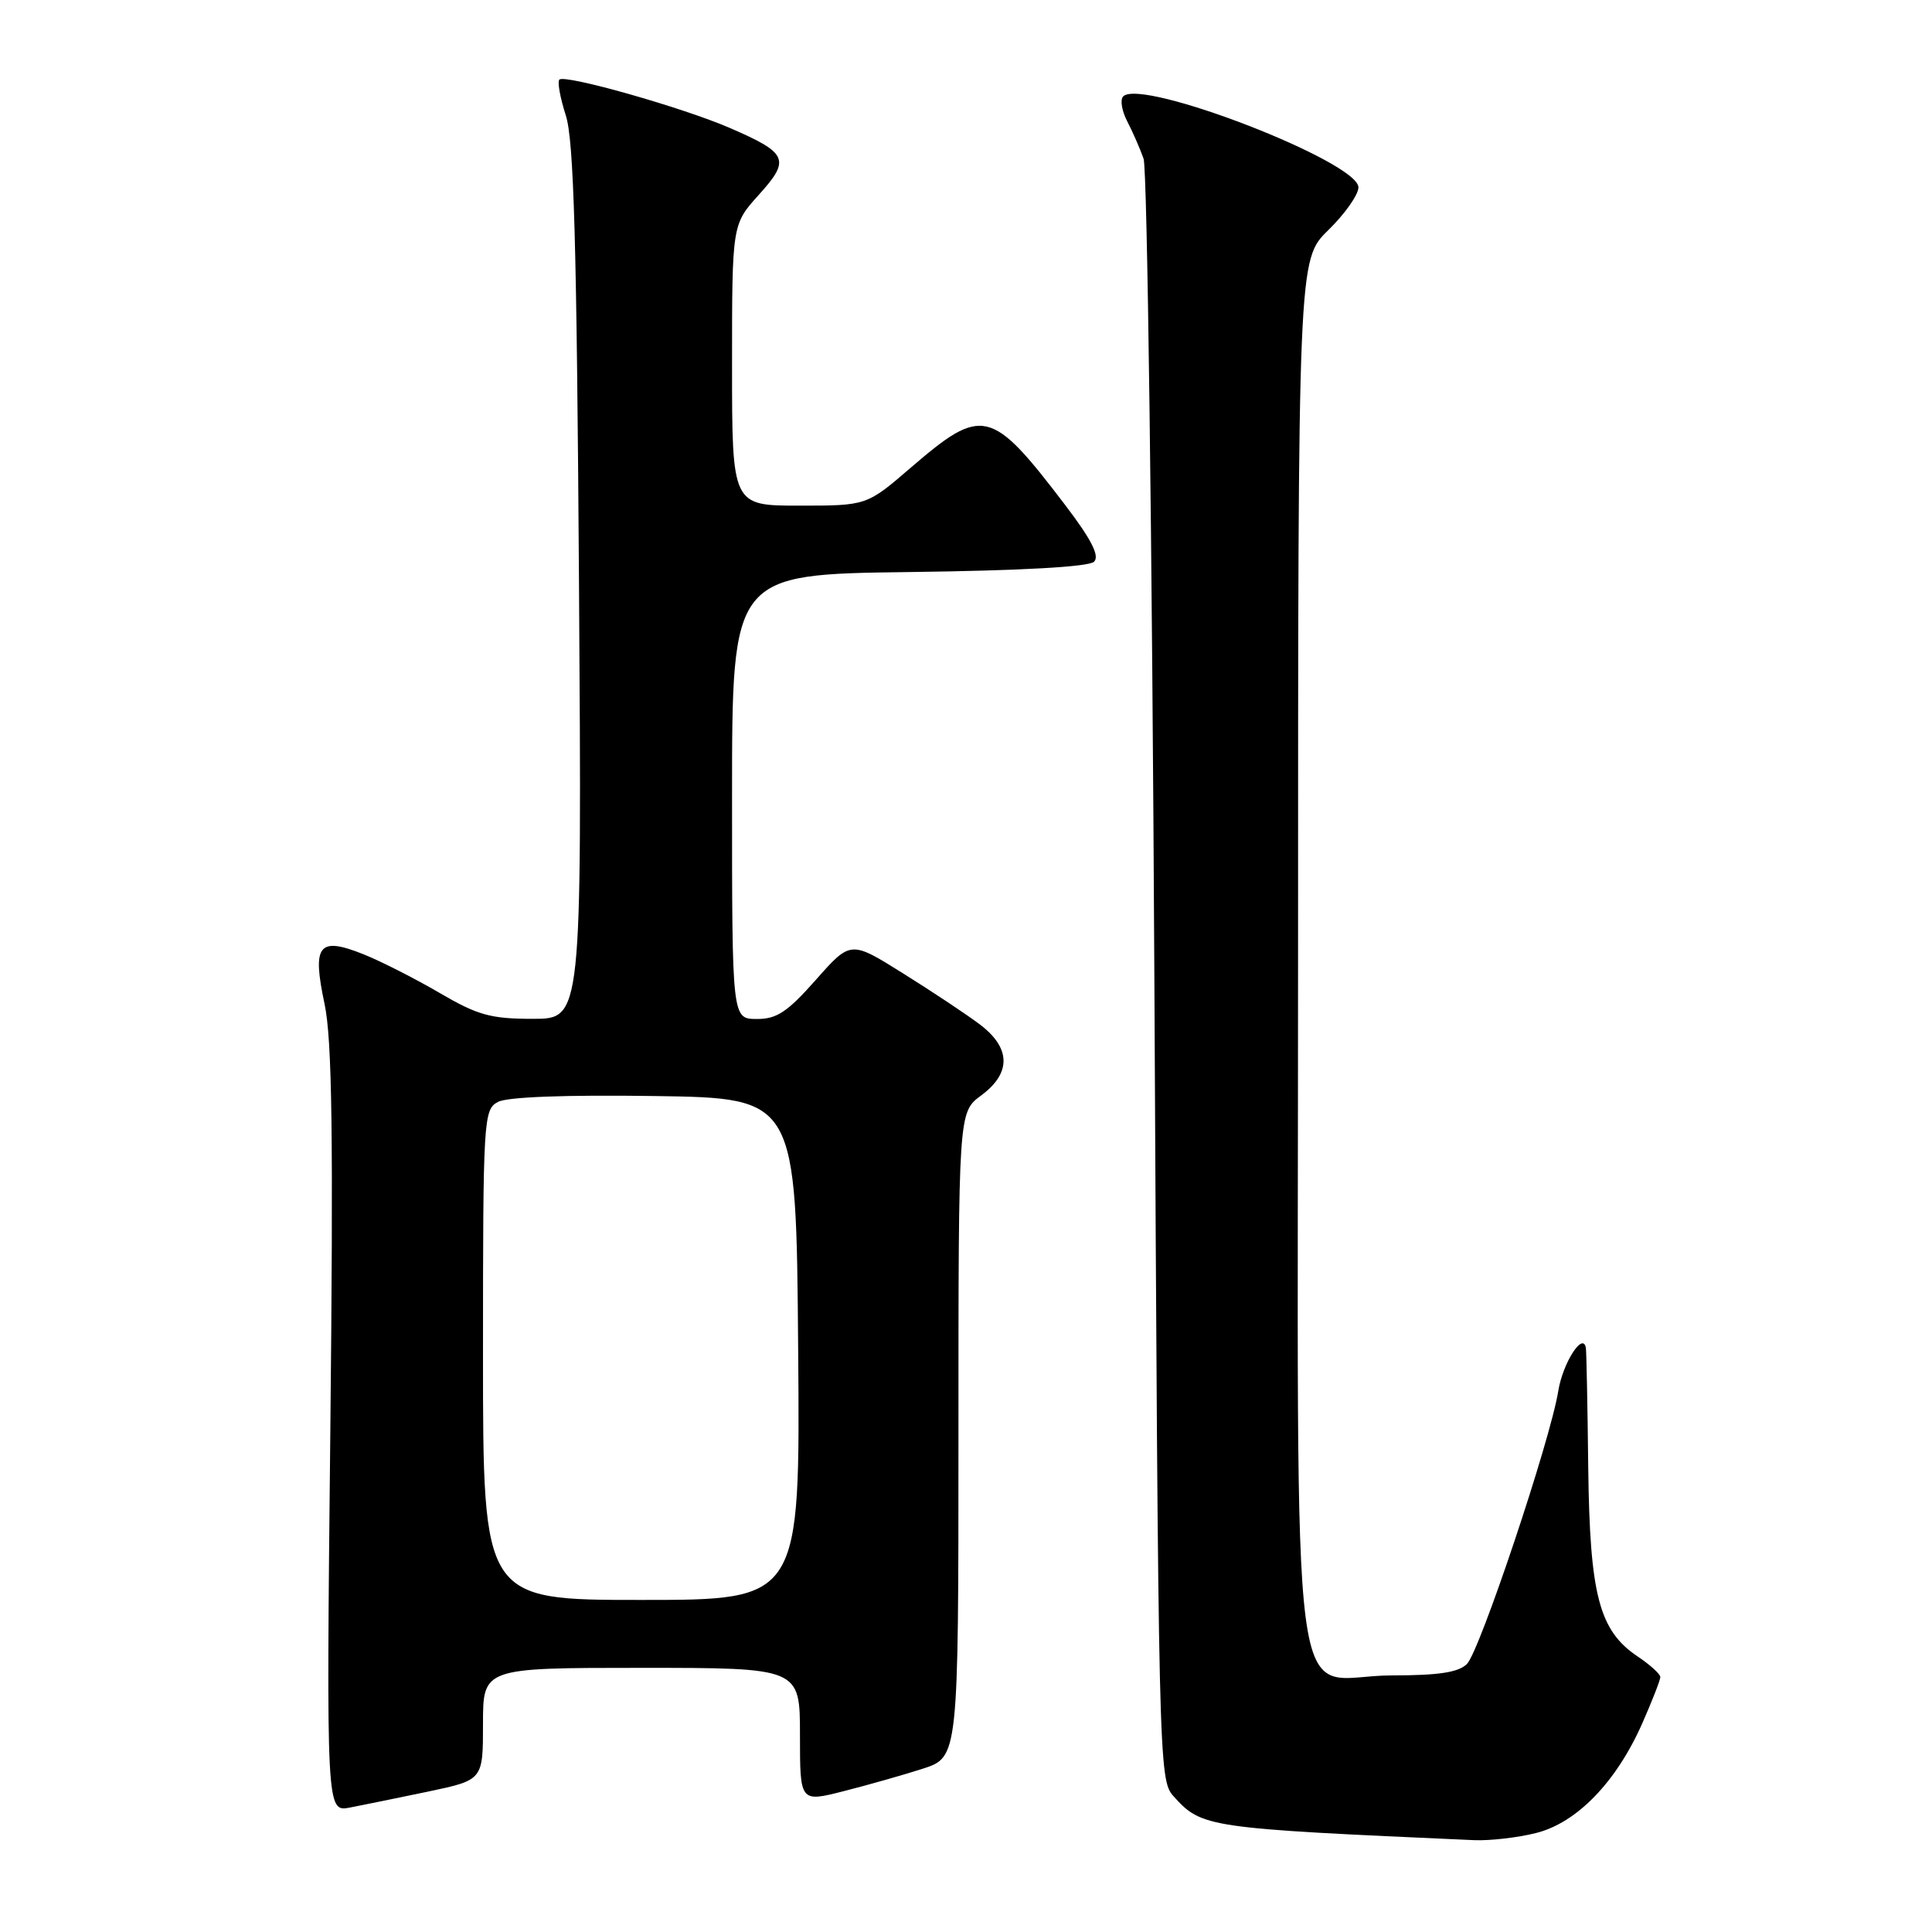 <?xml version="1.0" encoding="UTF-8" standalone="no"?>
<!DOCTYPE svg PUBLIC "-//W3C//DTD SVG 1.1//EN" "http://www.w3.org/Graphics/SVG/1.1/DTD/svg11.dtd" >
<svg xmlns="http://www.w3.org/2000/svg" xmlns:xlink="http://www.w3.org/1999/xlink" version="1.1" viewBox="0 0 256 256">
 <g >
 <path fill="currentColor"
d=" M 203.55 242.88 C 208.95 241.52 214.17 236.13 217.61 228.35 C 218.92 225.37 220.00 222.62 220.00 222.22 C 220.00 221.82 218.65 220.60 217.01 219.50 C 211.89 216.07 210.66 211.38 210.45 194.50 C 210.36 186.25 210.21 179.11 210.14 178.63 C 209.78 176.38 207.08 180.58 206.48 184.31 C 205.44 190.81 196.08 218.78 194.38 220.48 C 193.26 221.60 190.64 222.00 184.43 222.00 C 170.53 222.00 172.00 233.36 172.00 126.20 C 172.00 34.41 172.00 34.41 176.00 30.50 C 178.20 28.35 180.00 25.80 180.00 24.83 C 180.00 21.44 151.28 10.32 148.83 12.77 C 148.40 13.20 148.64 14.67 149.35 16.05 C 150.07 17.43 151.05 19.67 151.53 21.03 C 152.02 22.39 152.66 71.27 152.96 129.65 C 153.49 233.99 153.53 235.83 155.50 238.01 C 159.25 242.17 159.84 242.26 195.31 243.83 C 197.40 243.92 201.11 243.50 203.55 242.88 Z  M 56.75 237.39 C 64.00 235.86 64.00 235.86 64.00 228.43 C 64.00 221.00 64.00 221.00 85.00 221.00 C 106.00 221.00 106.00 221.00 106.00 229.91 C 106.00 238.81 106.00 238.81 111.75 237.35 C 114.91 236.55 119.64 235.21 122.25 234.37 C 127.00 232.84 127.00 232.84 127.00 190.11 C 127.00 147.38 127.00 147.38 130.00 145.16 C 134.05 142.17 133.96 138.82 129.75 135.68 C 127.96 134.34 123.40 131.31 119.60 128.94 C 112.71 124.63 112.71 124.63 108.10 129.84 C 104.32 134.11 102.92 135.04 100.25 135.02 C 97.00 135.00 97.00 135.00 97.00 105.55 C 97.00 76.10 97.00 76.10 120.45 75.80 C 135.41 75.61 144.29 75.11 144.97 74.43 C 145.73 73.67 144.63 71.50 141.15 66.93 C 131.33 54.04 130.21 53.77 120.67 61.98 C 114.84 67.00 114.84 67.00 105.92 67.00 C 97.00 67.00 97.00 67.00 97.00 48.37 C 97.00 29.74 97.00 29.74 100.56 25.80 C 104.77 21.14 104.40 20.29 96.72 16.96 C 90.47 14.25 74.85 9.82 74.12 10.55 C 73.84 10.83 74.22 12.96 74.97 15.28 C 76.04 18.59 76.42 32.02 76.72 77.25 C 77.10 135.00 77.10 135.00 70.61 135.00 C 65.01 135.00 63.30 134.52 58.27 131.58 C 55.06 129.70 50.50 127.38 48.15 126.44 C 42.21 124.07 41.34 125.18 43.00 133.00 C 44.01 137.74 44.18 150.42 43.77 189.60 C 43.24 240.11 43.24 240.11 46.37 239.51 C 48.09 239.18 52.76 238.22 56.75 237.39 Z  M 64.00 179.54 C 64.00 148.23 64.07 147.03 65.98 146.01 C 67.22 145.35 74.91 145.06 86.73 145.23 C 105.50 145.50 105.50 145.50 105.76 178.75 C 106.03 212.00 106.03 212.00 85.01 212.00 C 64.00 212.00 64.00 212.00 64.00 179.54 Z "/>
</g>
</svg>